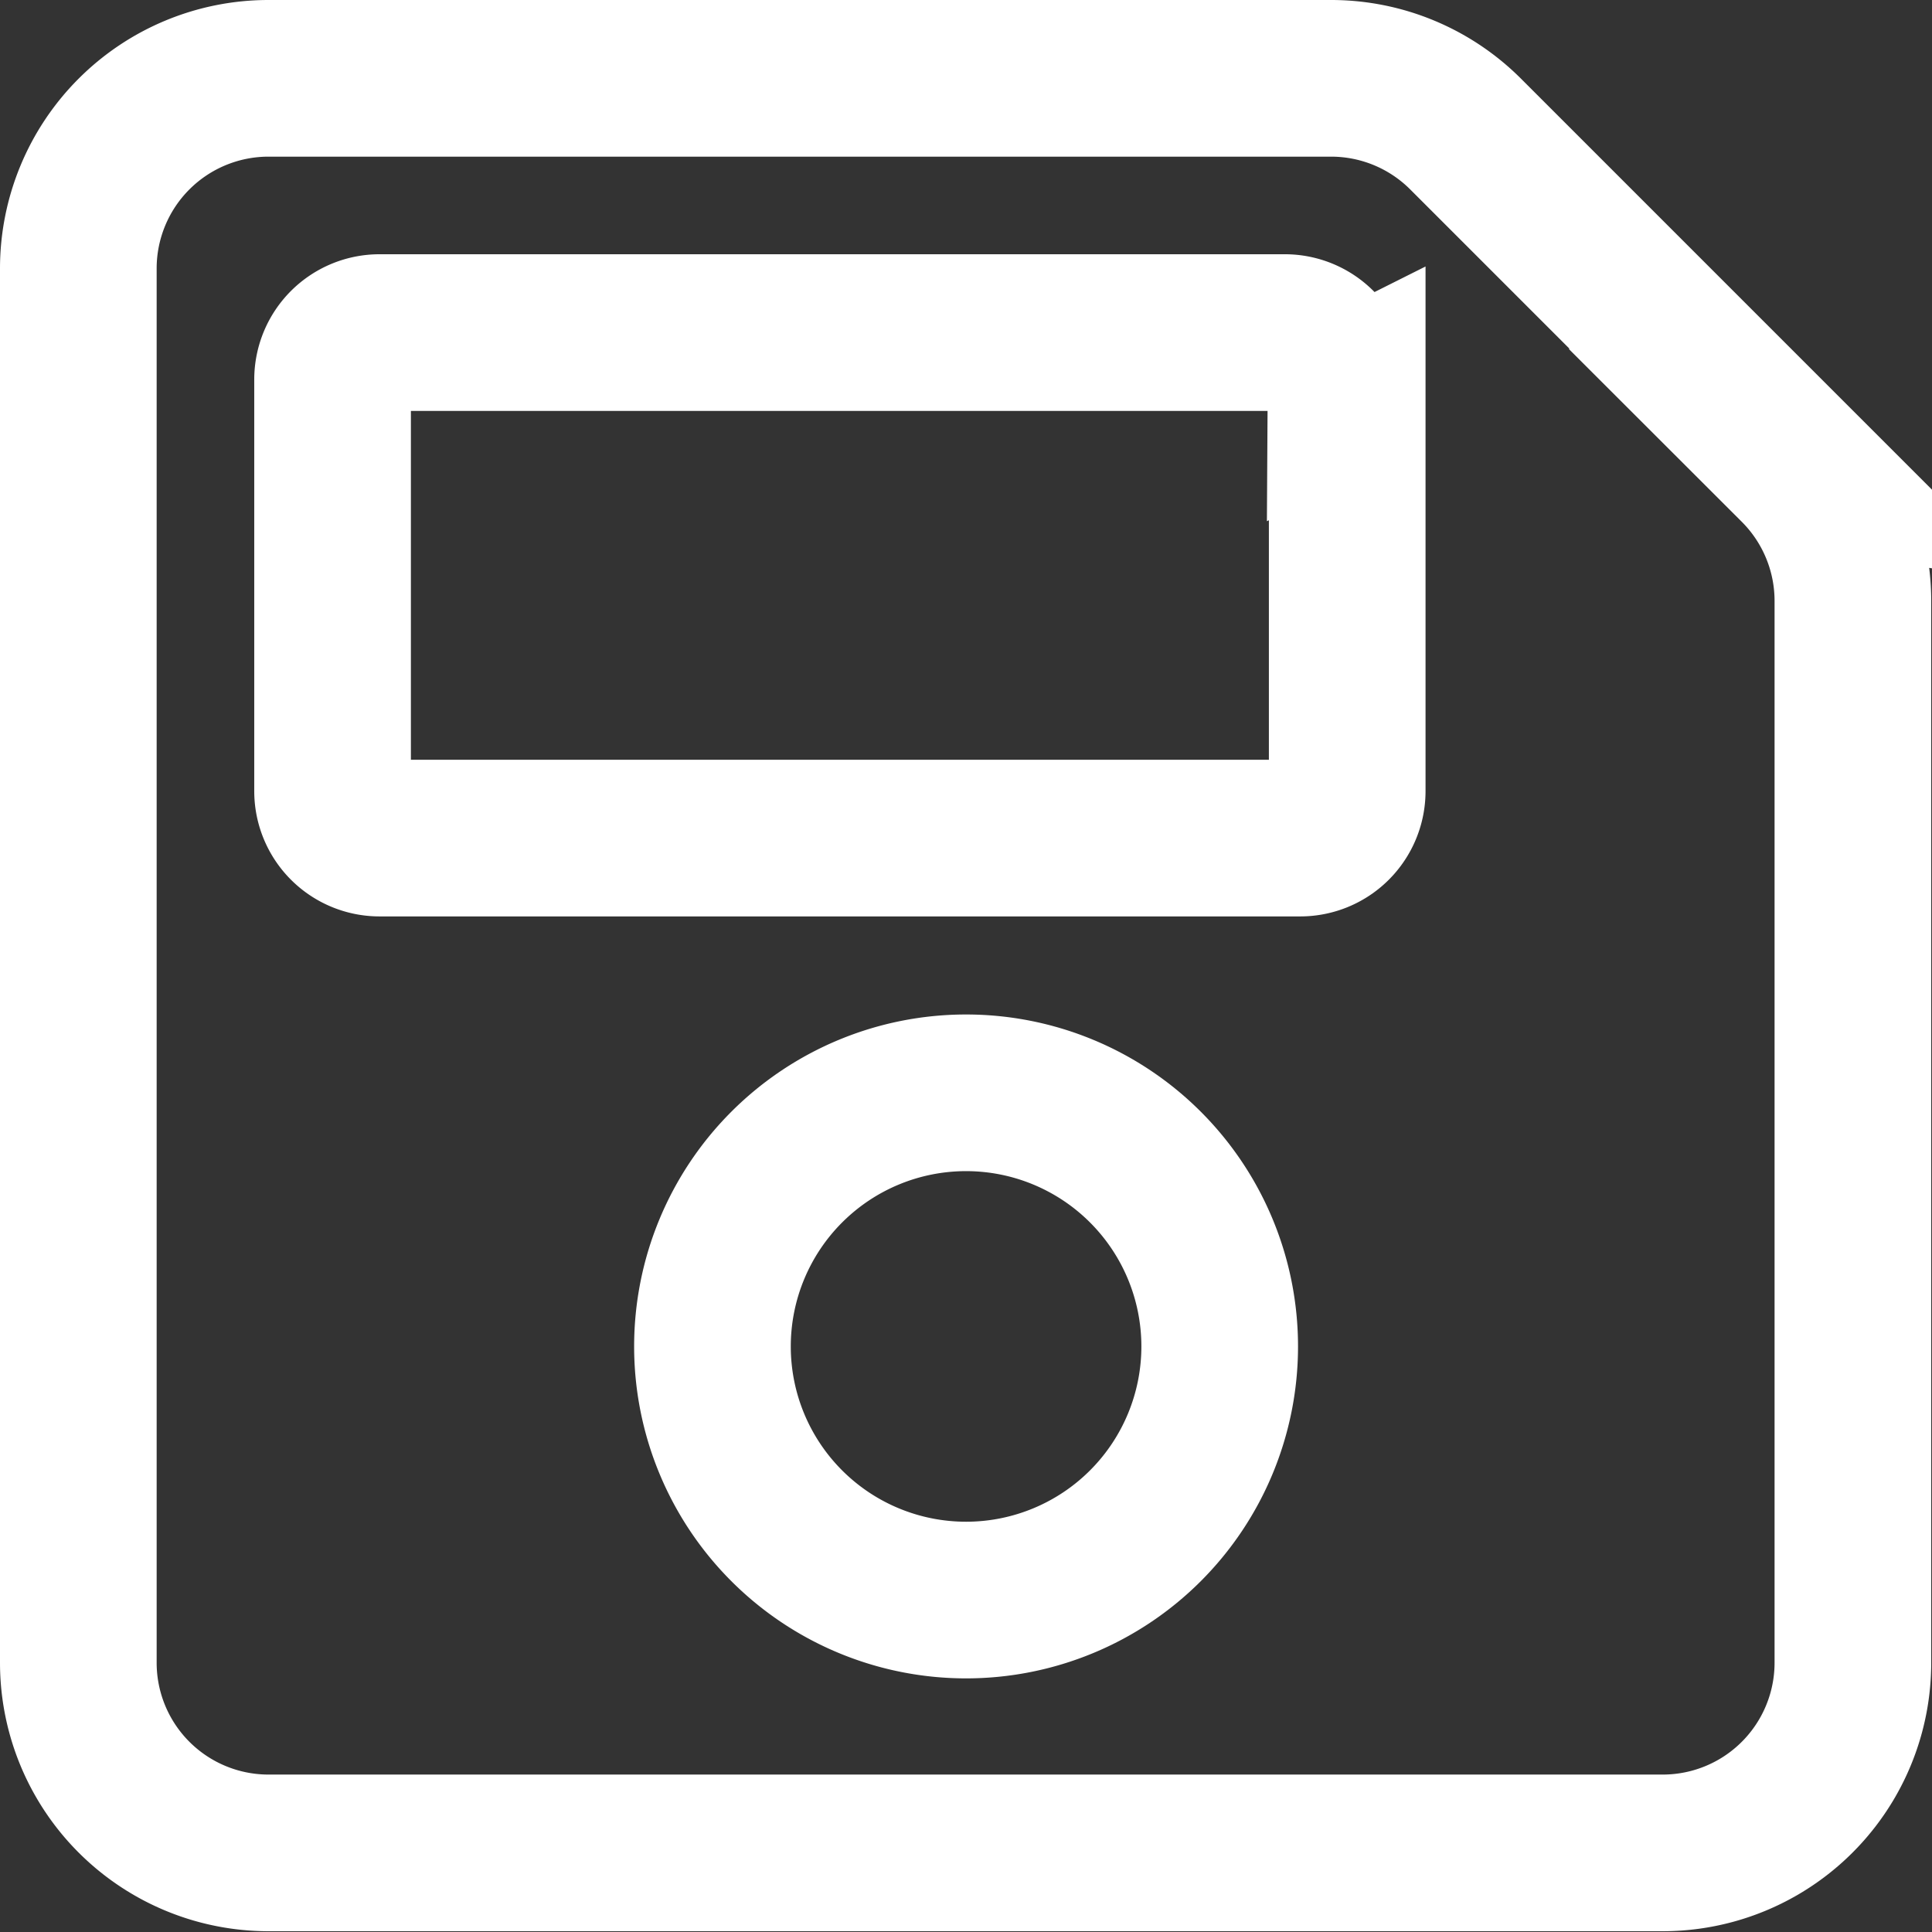 <svg xmlns="http://www.w3.org/2000/svg" width="12.333" height="12.333" viewBox="0 0 12.333 12.333">
  <rect x="0" y="0" width="12.333" height="12.333" fill="#333333" stroke="none"/>
  <defs>
    <style>
      .cls-1 {
        fill: none;
        stroke: #fff;
      }
    </style>
  </defs>
  <path id="Icon_awesome-save" data-name="Icon awesome-save" class="cls-1" d="M10.978,4.728,8.856,2.606A1.214,1.214,0,0,0,8,2.25H1.214A1.214,1.214,0,0,0,0,3.464v8.9a1.214,1.214,0,0,0,1.214,1.214h8.9a1.214,1.214,0,0,0,1.214-1.214V5.586a1.214,1.214,0,0,0-.356-.859ZM5.667,11.964a1.619,1.619,0,1,1,1.619-1.619A1.619,1.619,0,0,1,5.667,11.964ZM8.1,4.261V6.8a.3.3,0,0,1-.3.3H1.923a.3.3,0,0,1-.3-.3V4.173a.3.3,0,0,1,.3-.3H7.7a.3.3,0,0,1,.215.089l.088.088a.3.3,0,0,1,.089.215Z" transform="translate(0.5 -1.75)"/>
</svg>
